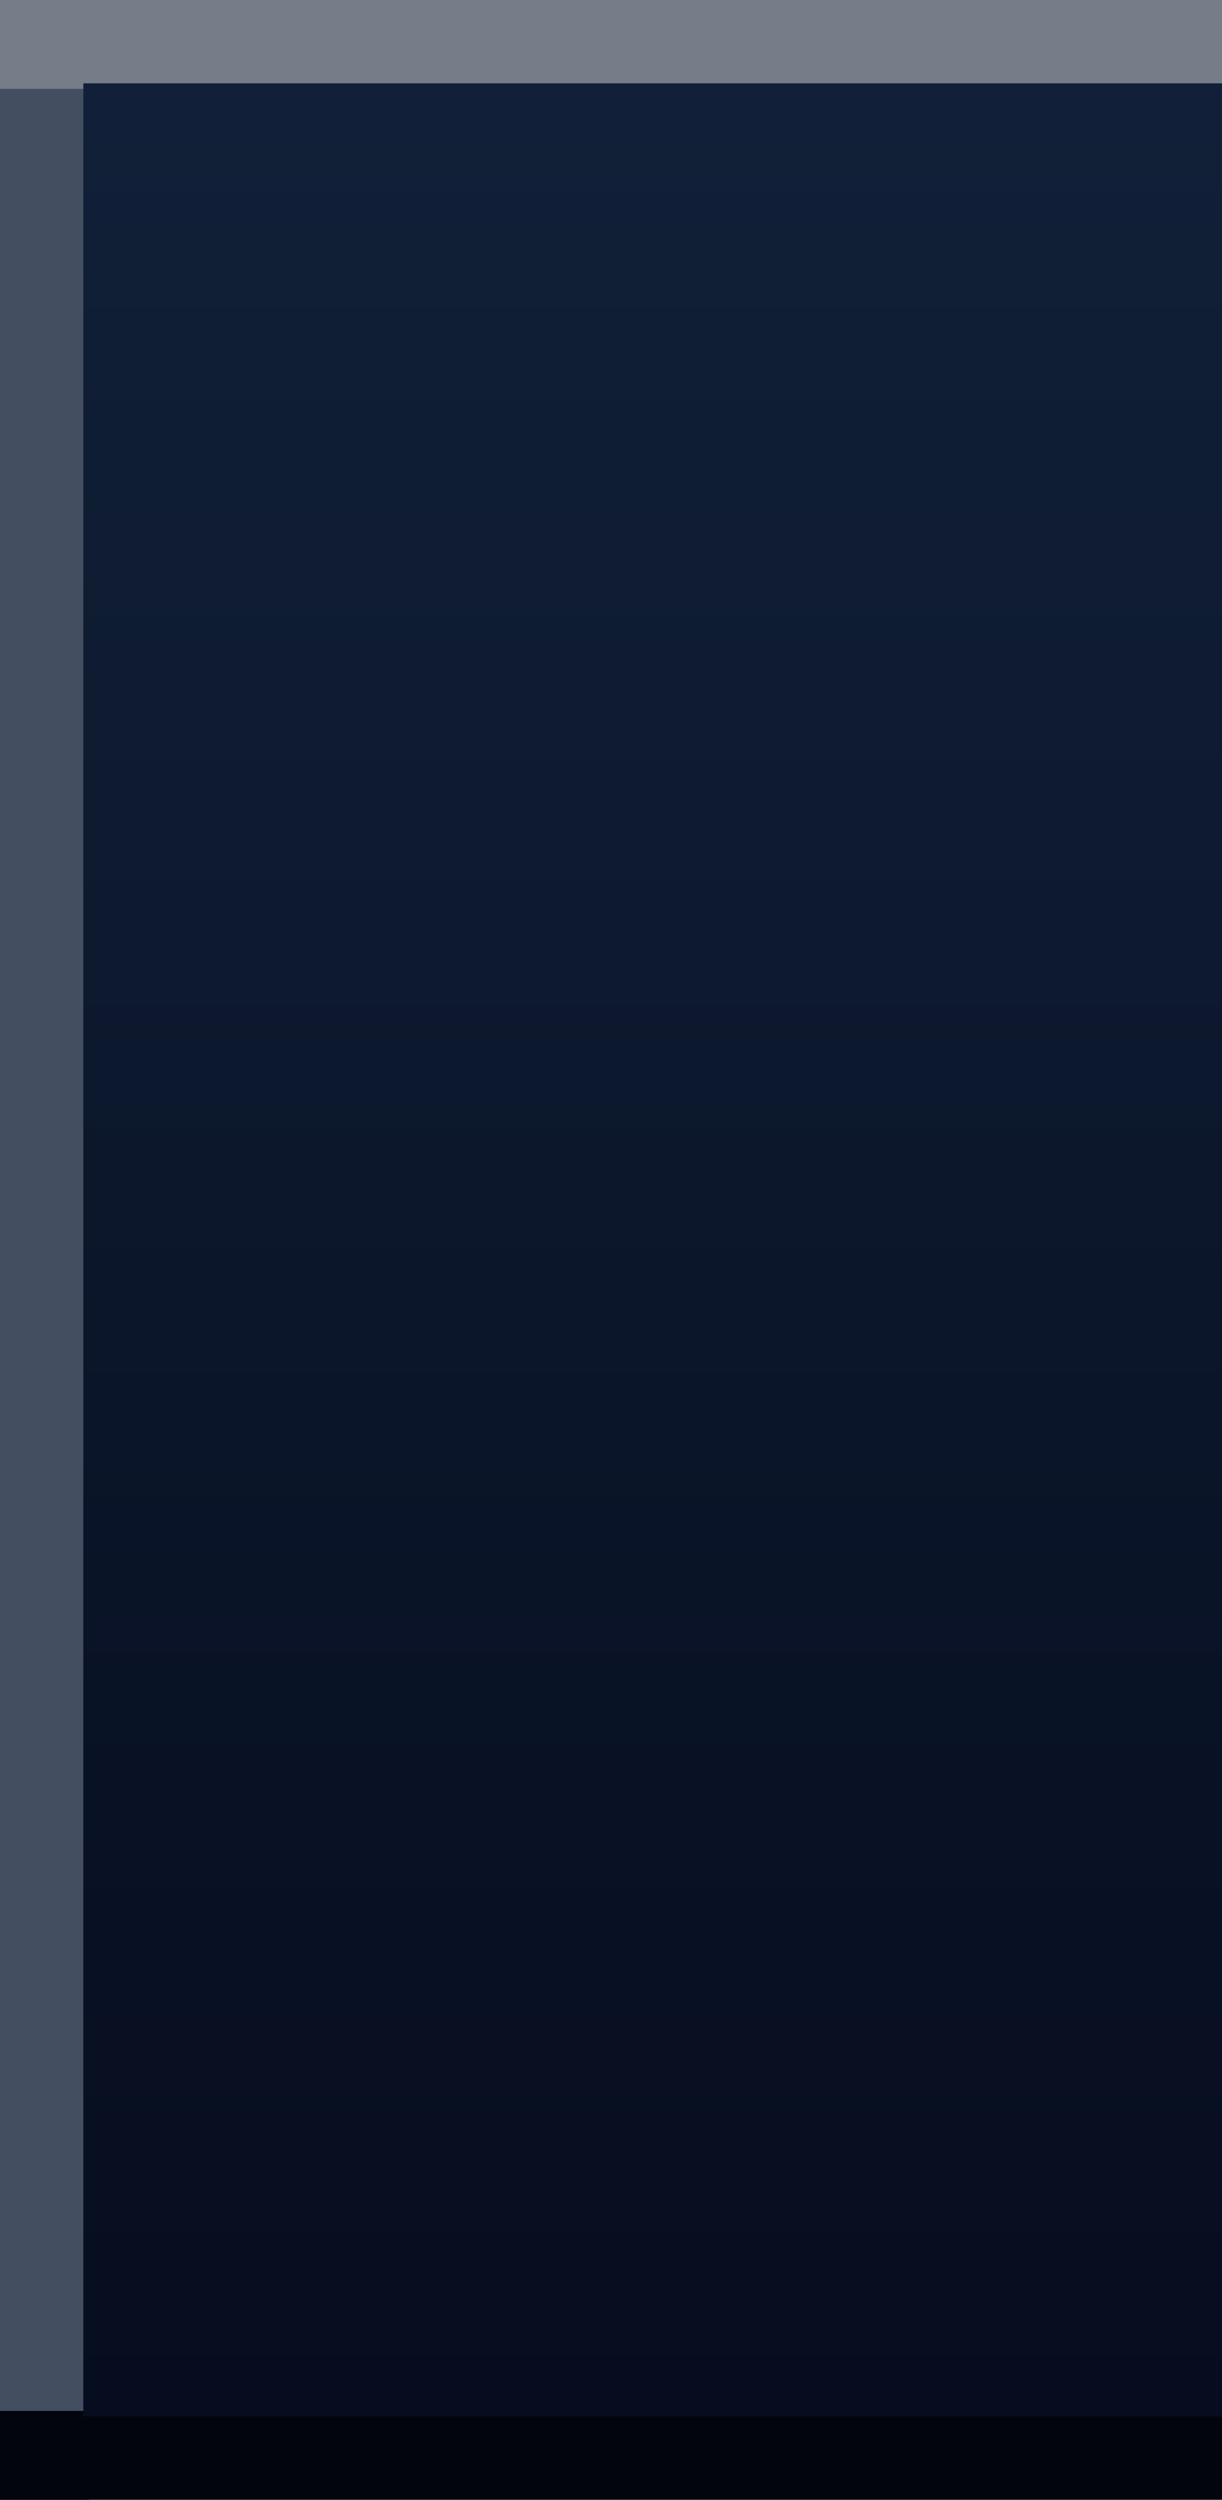 <?xml version="1.0" encoding="utf-8"?>
<svg viewBox="0 0 22 45" xmlns="http://www.w3.org/2000/svg">
  <defs>
    <linearGradient gradientUnits="userSpaceOnUse" x1="11.75" y1="1.5" x2="11.75" y2="43.5" id="gradient-0" gradientTransform="matrix(1, 0, 0, 1, 0, 0)">
      <stop offset="0" style="stop-color: rgb(17, 32, 56);"/>
      <stop offset="1" style="stop-color: rgb(6, 13, 30);"/>
    </linearGradient>
  </defs>
  <rect width="1.6" height="45" style="fill: rgb(67, 78, 96);"/>
  <rect width="22" height="1.6" style="fill: rgb(117, 125, 137);"/>
  <rect y="43.4" width="22" height="1.6" style="fill: rgb(3, 5, 12);"/>
  <rect y="1.5" width="20.5" height="42" style="fill: url(#gradient-0);" x="1.5"/>
</svg>
